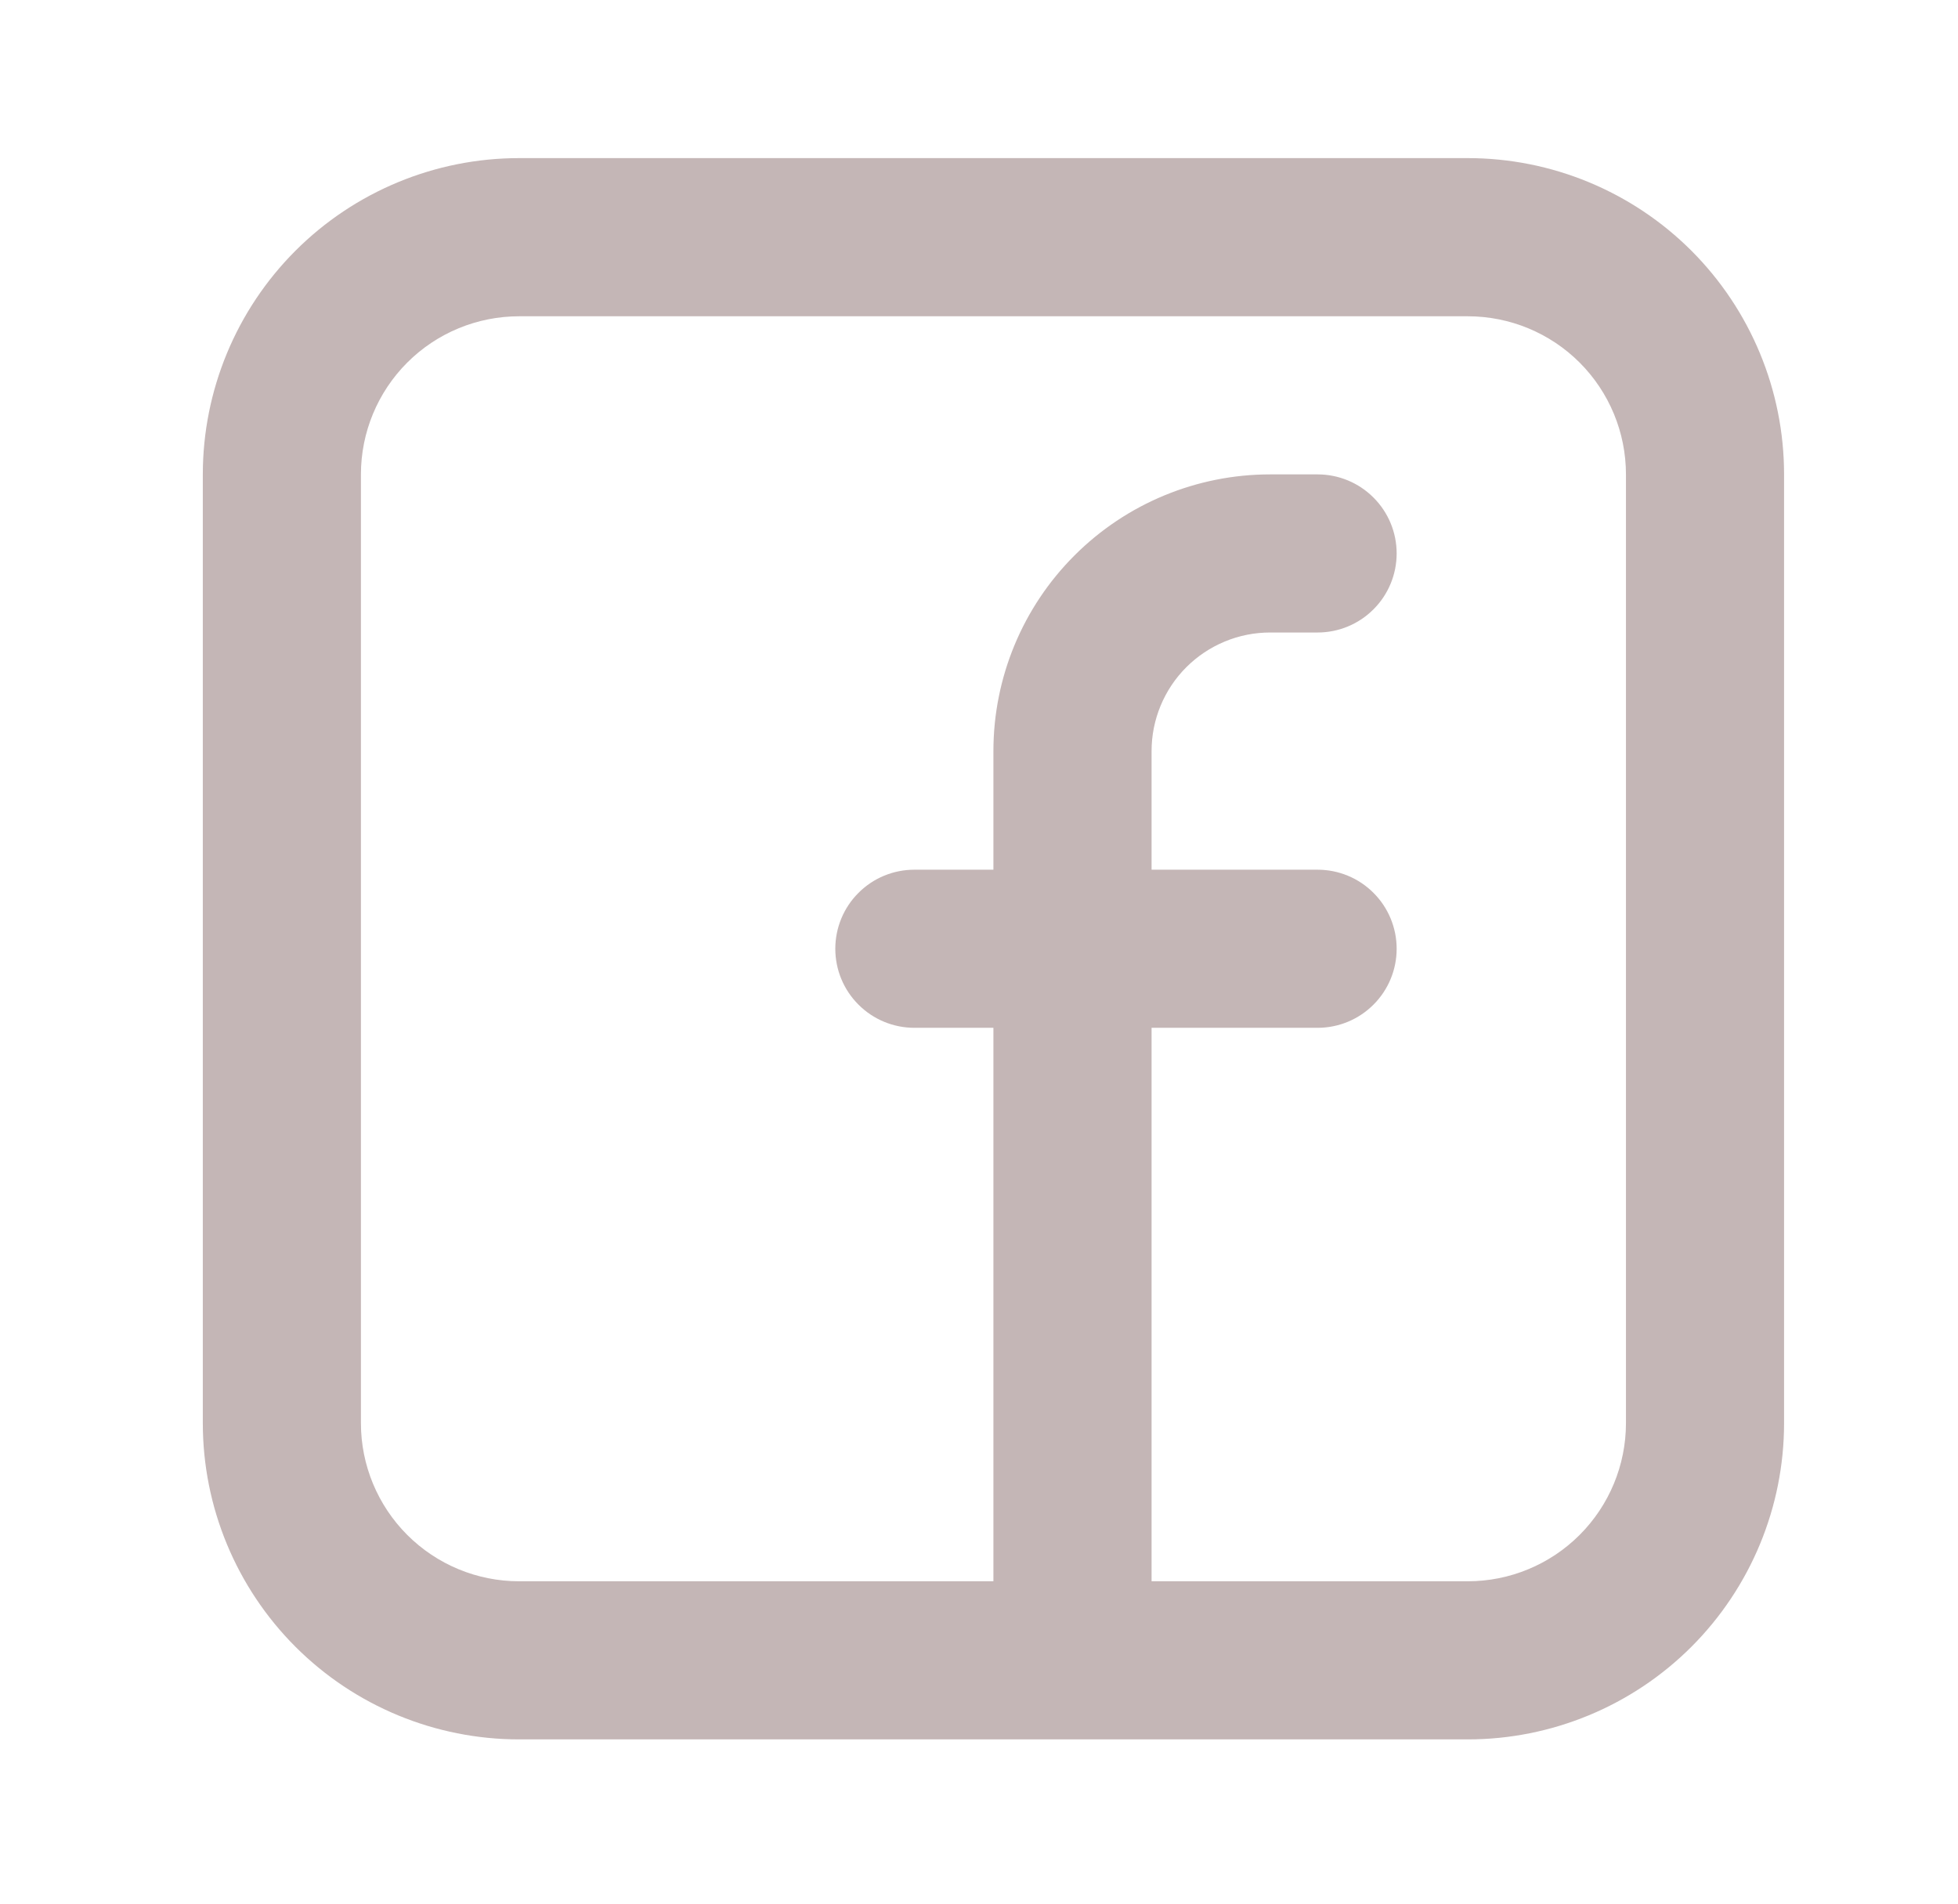 <svg width="36" height="35" viewBox="0 0 36 35" fill="none" xmlns="http://www.w3.org/2000/svg">
<path fill-rule="evenodd" clip-rule="evenodd" d="M3.729 8.722C3.729 7.18 4.342 5.701 5.432 4.61C6.522 3.52 8.001 2.907 9.544 2.907H26.987C28.529 2.907 30.008 3.52 31.099 4.61C32.189 5.701 32.802 7.18 32.802 8.722V26.166C32.802 27.708 32.189 29.186 31.099 30.277C30.008 31.367 28.529 31.98 26.987 31.98H9.544C8.001 31.98 6.522 31.367 5.432 30.277C4.342 29.186 3.729 27.708 3.729 26.166V8.722ZM9.544 5.815C8.773 5.815 8.033 6.121 7.488 6.666C6.943 7.211 6.636 7.951 6.636 8.722V26.166C6.636 26.936 6.943 27.676 7.488 28.221C8.033 28.766 8.773 29.073 9.544 29.073H18.265V18.897H16.812C16.426 18.897 16.056 18.744 15.784 18.471C15.511 18.199 15.358 17.829 15.358 17.444C15.358 17.058 15.511 16.688 15.784 16.416C16.056 16.143 16.426 15.99 16.812 15.99H18.265V13.809C18.265 12.46 18.801 11.166 19.756 10.212C20.71 9.258 22.004 8.722 23.353 8.722H24.225C24.611 8.722 24.981 8.875 25.253 9.148C25.526 9.42 25.679 9.79 25.679 10.175C25.679 10.561 25.526 10.931 25.253 11.203C24.981 11.476 24.611 11.629 24.225 11.629H23.353C23.067 11.629 22.783 11.685 22.519 11.795C22.254 11.905 22.014 12.065 21.811 12.268C21.609 12.47 21.448 12.711 21.339 12.975C21.229 13.24 21.173 13.523 21.173 13.809V15.99H24.225C24.611 15.99 24.981 16.143 25.253 16.416C25.526 16.688 25.679 17.058 25.679 17.444C25.679 17.829 25.526 18.199 25.253 18.471C24.981 18.744 24.611 18.897 24.225 18.897H21.173V29.073H26.987C27.758 29.073 28.498 28.766 29.043 28.221C29.588 27.676 29.895 26.936 29.895 26.166V8.722C29.895 7.951 29.588 7.211 29.043 6.666C28.498 6.121 27.758 5.815 26.987 5.815H9.544Z" fill="#C4B6B6"/>
</svg>
